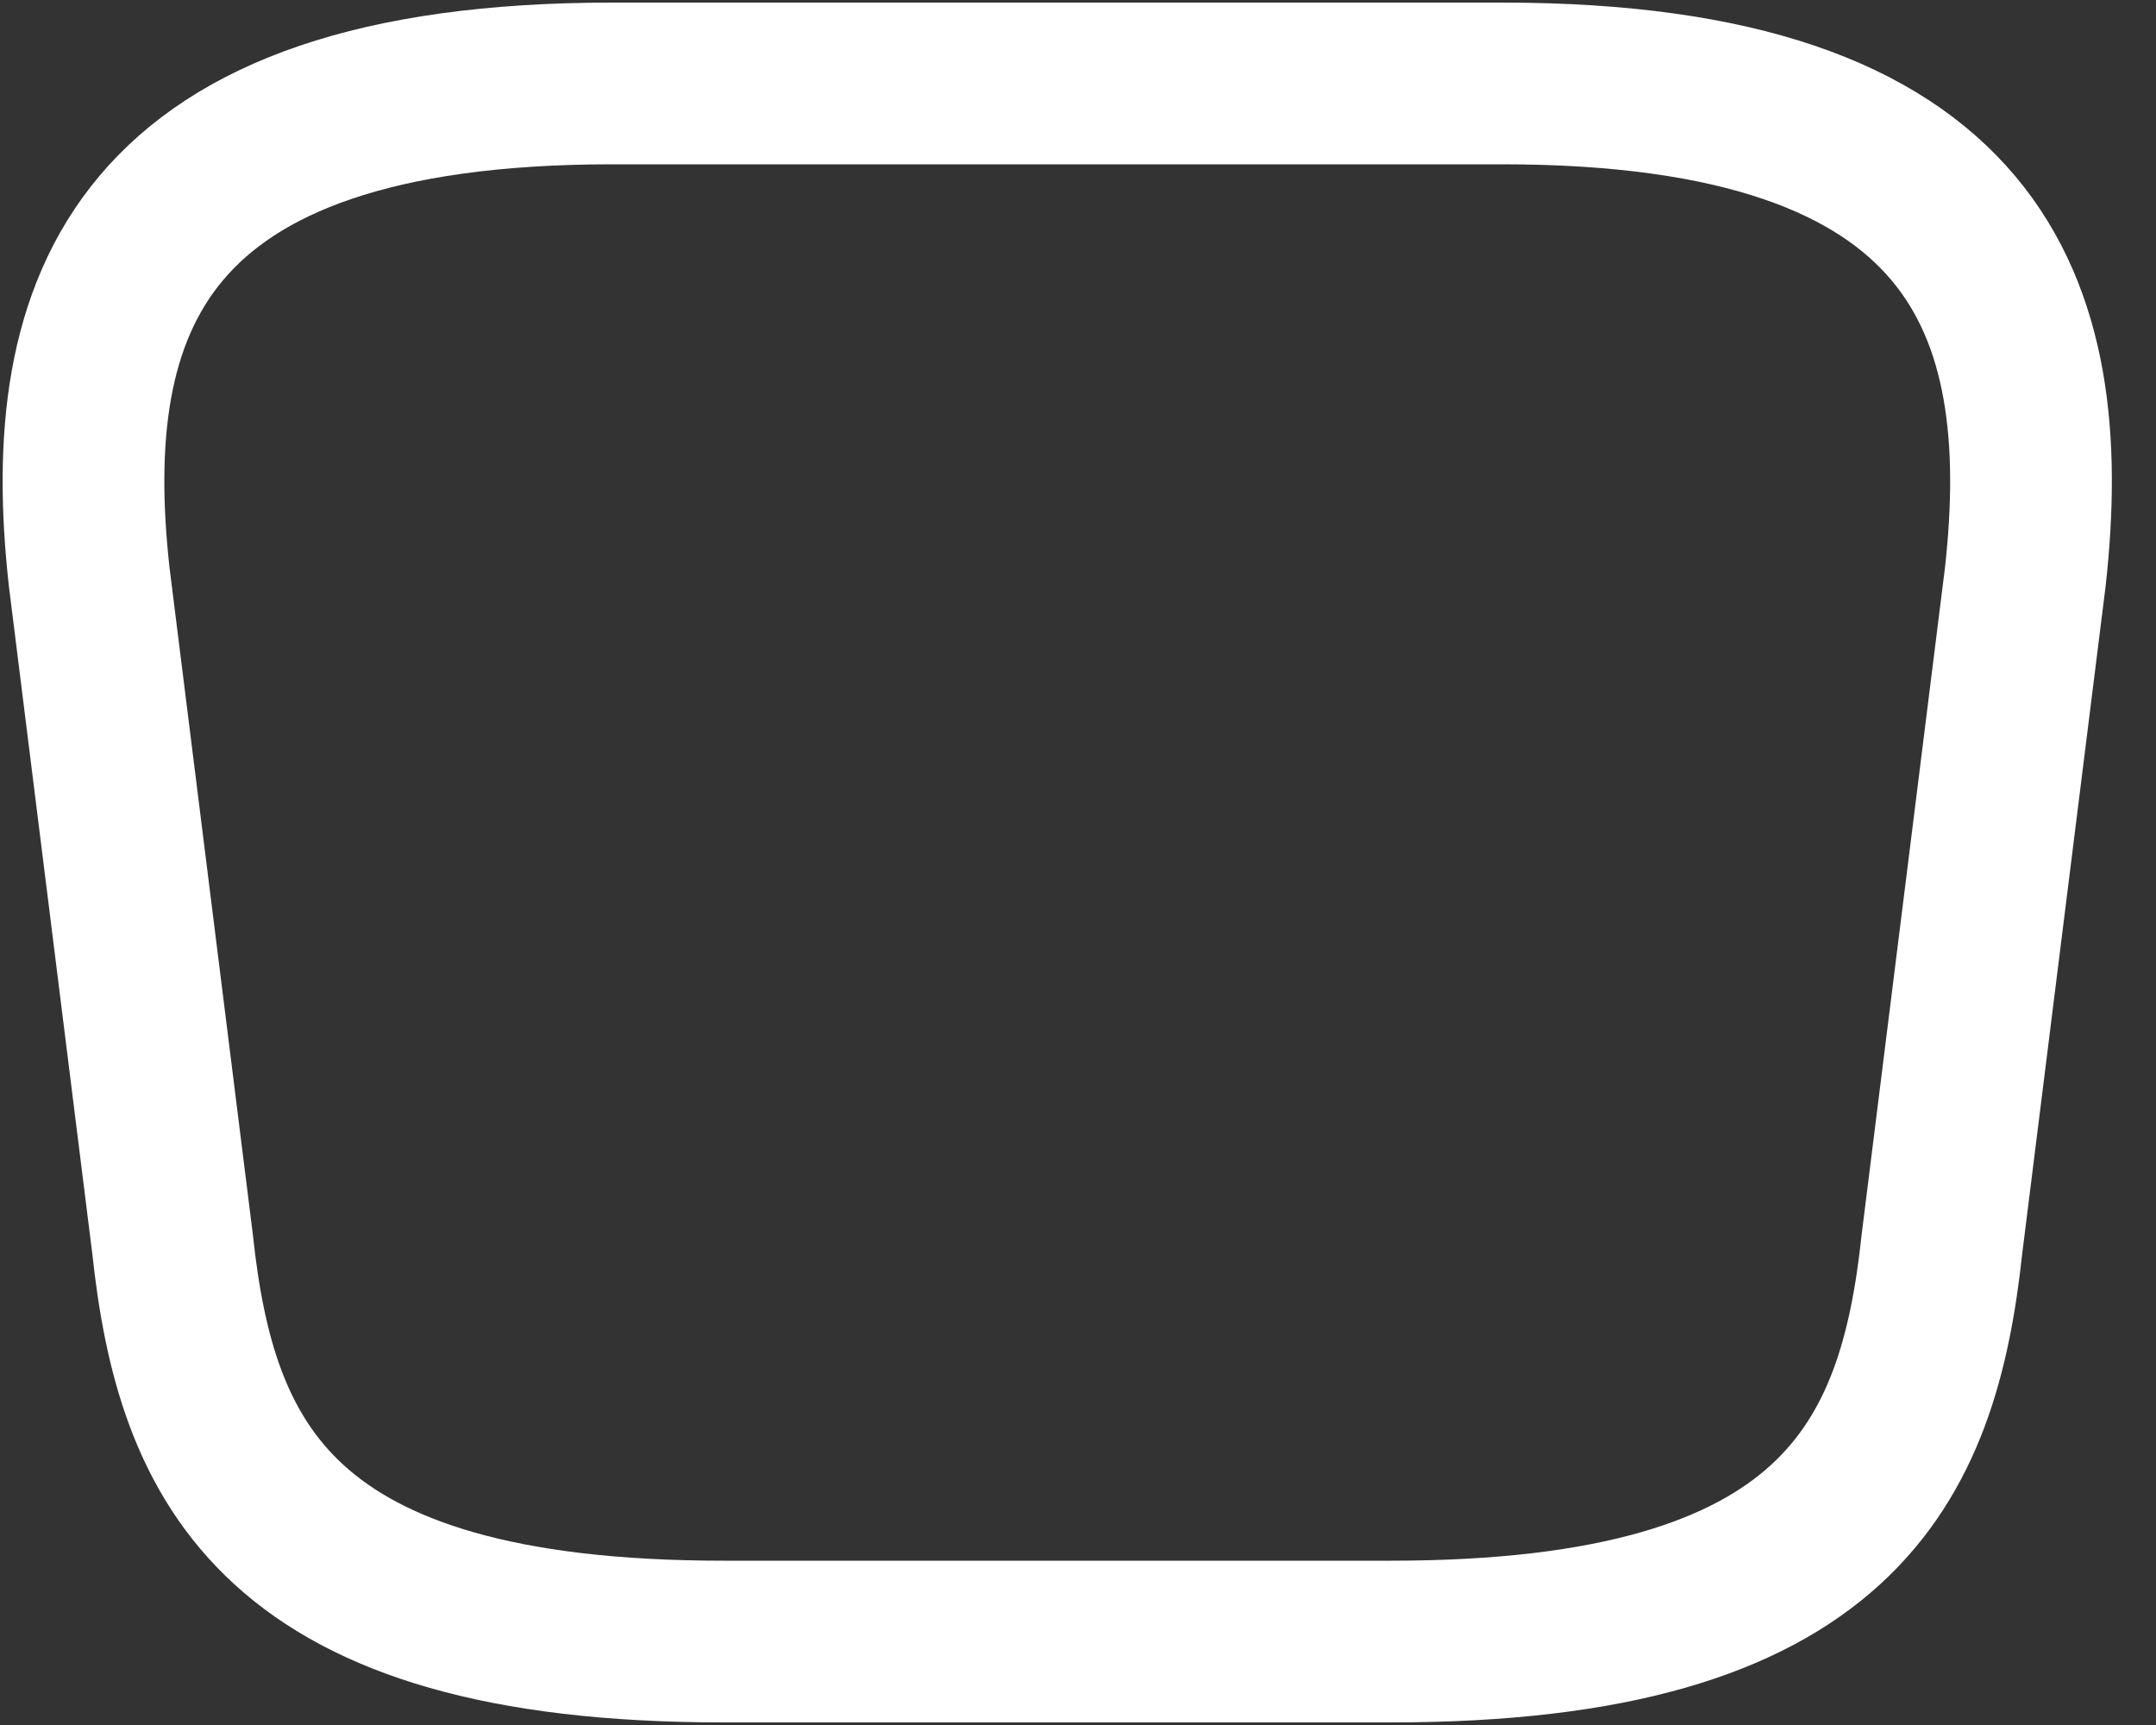 <svg width="20" height="16" viewBox="0 0 20 16" fill="none" xmlns="http://www.w3.org/2000/svg">
<rect x="0" y="0" width="20" height="16" fill="#333333" stroke="none"/>
<path d="M6.711 15.226H12.904C17.054 15.226 17.797 13.564 18.014 11.541L18.788 5.347C19.067 2.828 18.344 0.774 13.936 0.774H5.678C1.271 0.774 0.548 2.828 0.827 5.347L1.601 11.541C1.818 13.564 2.561 15.226 6.711 15.226Z" stroke="white" stroke-width="1.5" stroke-miterlimit="10" stroke-linecap="round" stroke-linejoin="round"/>
</svg>
